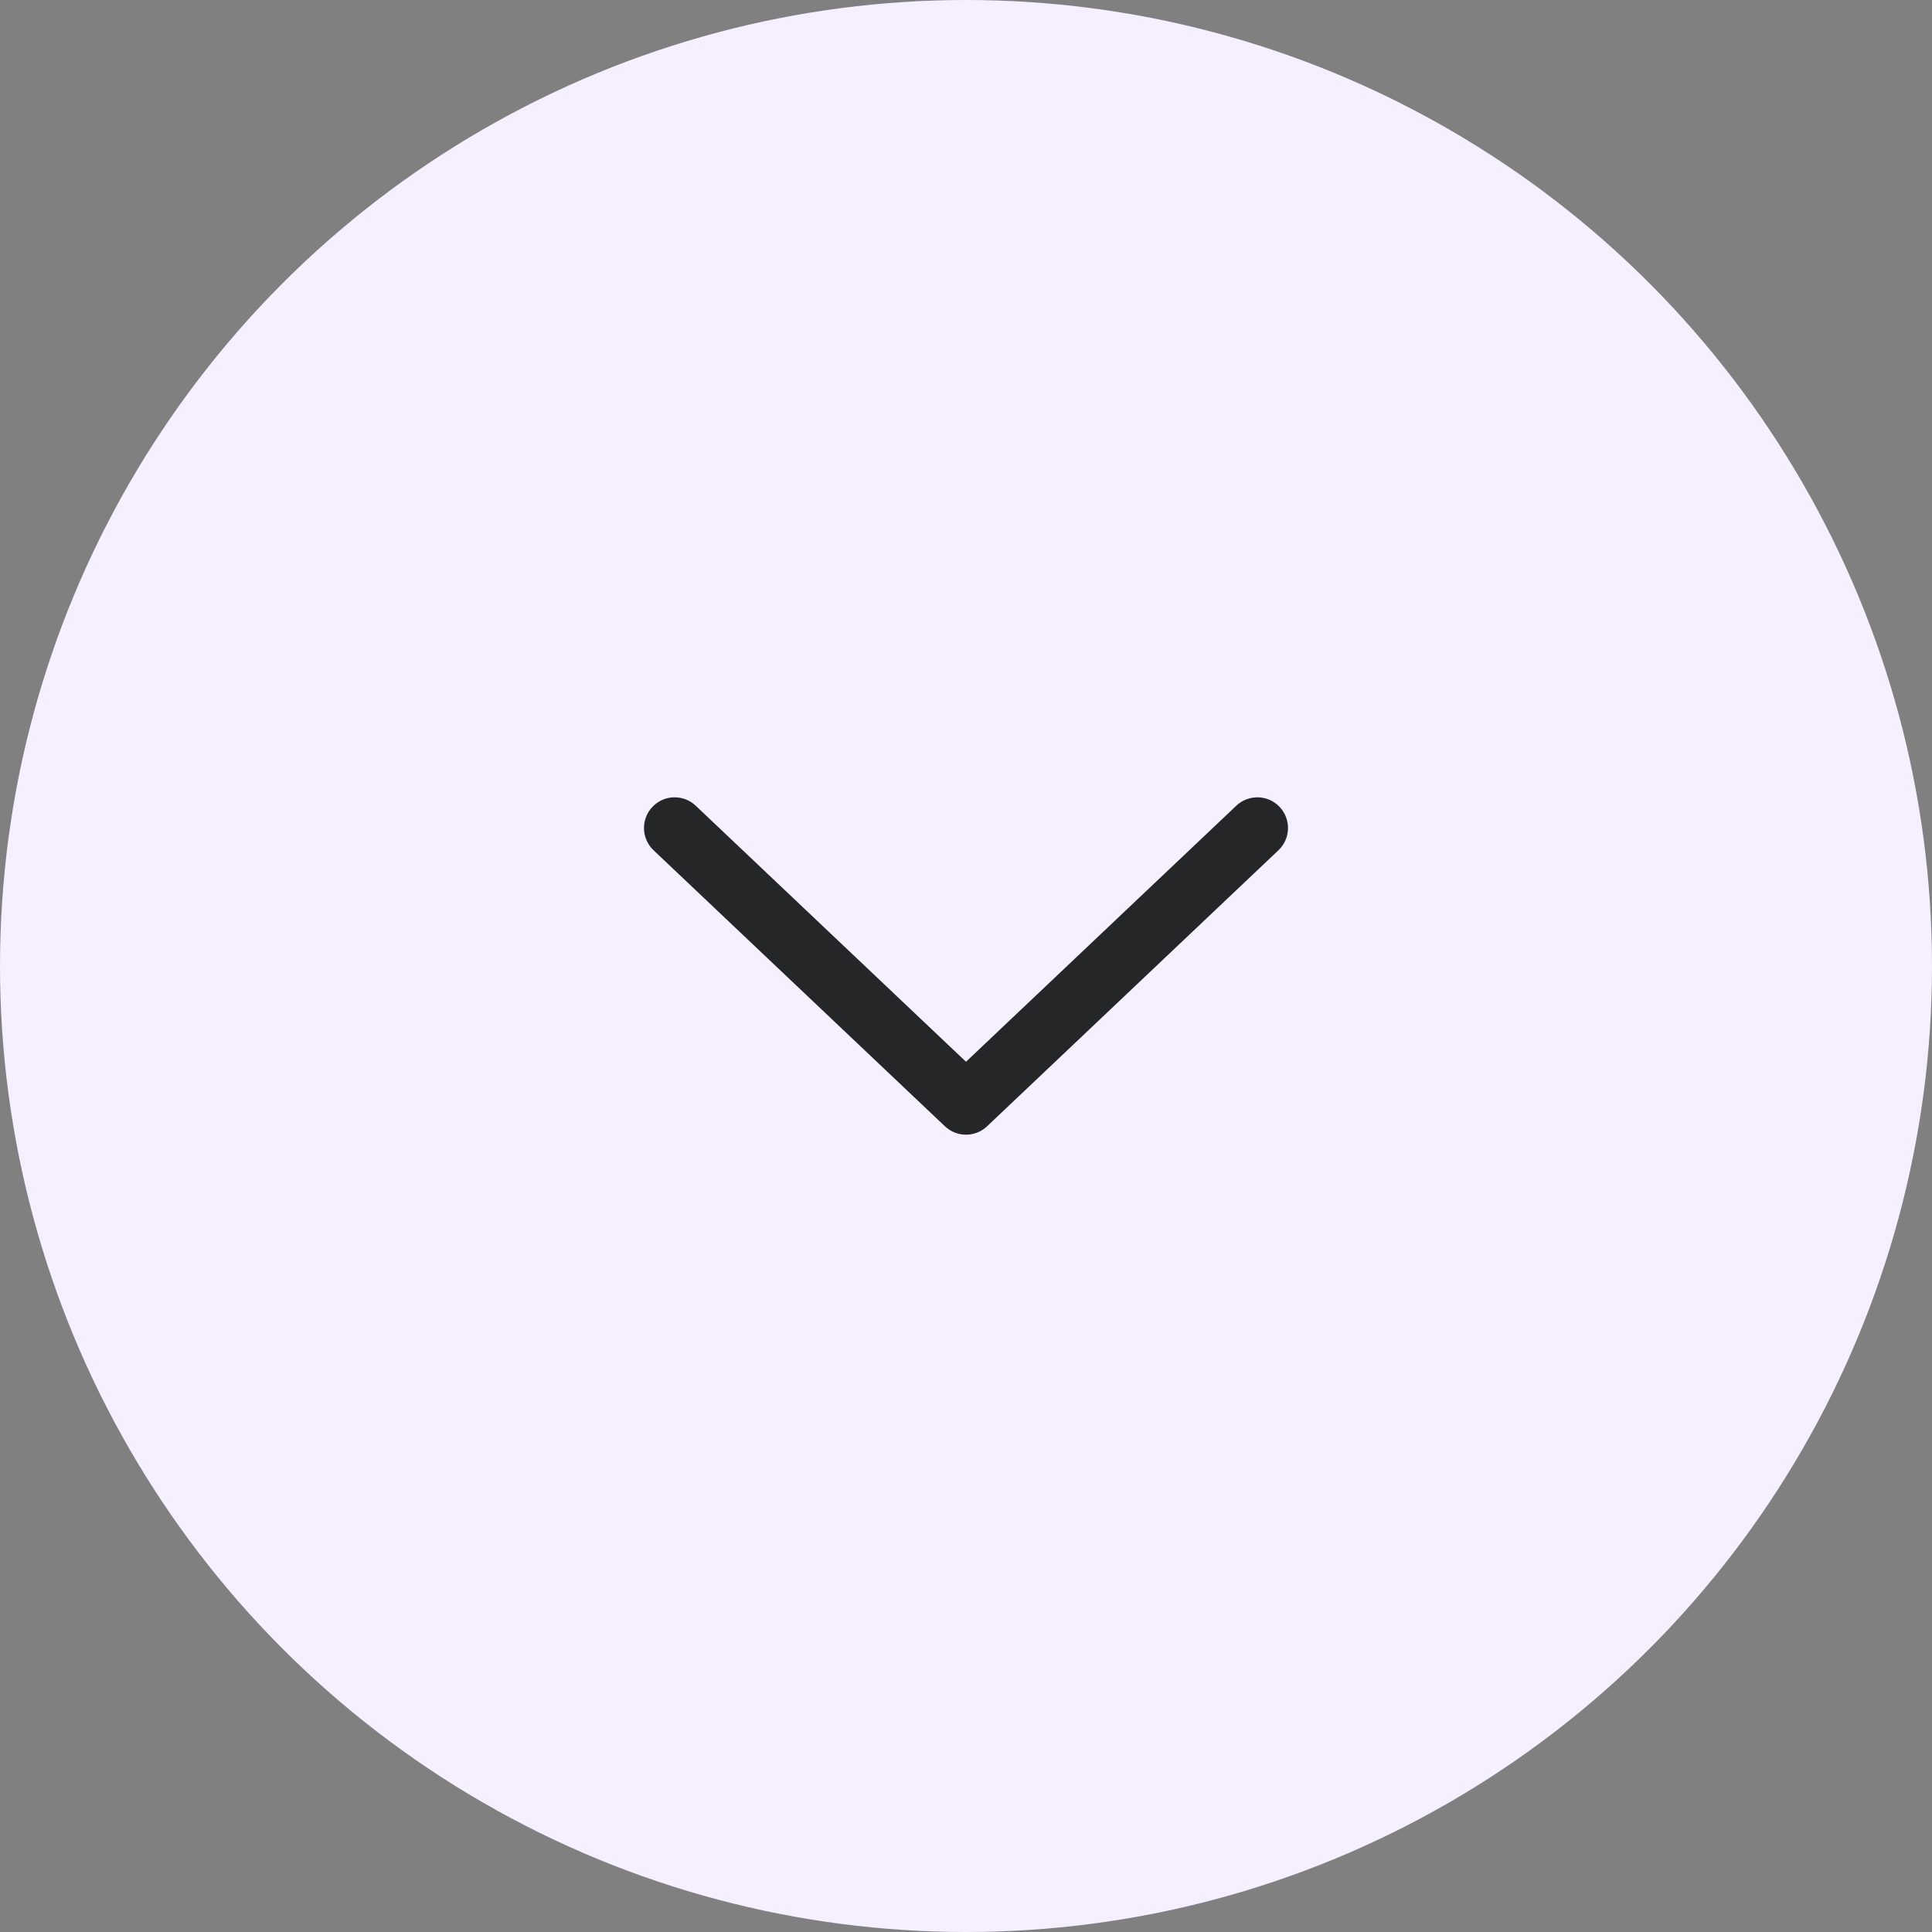 <svg width="48" height="48" viewBox="0 0 48 48" fill="none" xmlns="http://www.w3.org/2000/svg">
<rect x="0" y="0" width="48" height="48" fill="#808080" stroke="none"/>
<circle cx="24" cy="24" r="24" fill="#F5EFFF"/>
<path d="M31.791 20.047C31.502 19.741 31.019 19.73 30.715 20.018L24 26.379L17.285 20.018C16.981 19.729 16.498 19.741 16.209 20.047C15.919 20.353 15.932 20.835 16.238 21.125L23.476 27.982C23.622 28.121 23.811 28.191 24 28.191C24.188 28.191 24.378 28.121 24.524 27.982L31.762 21.125C32.068 20.835 32.081 20.353 31.791 20.047Z" fill="#242627"/>
</svg>

